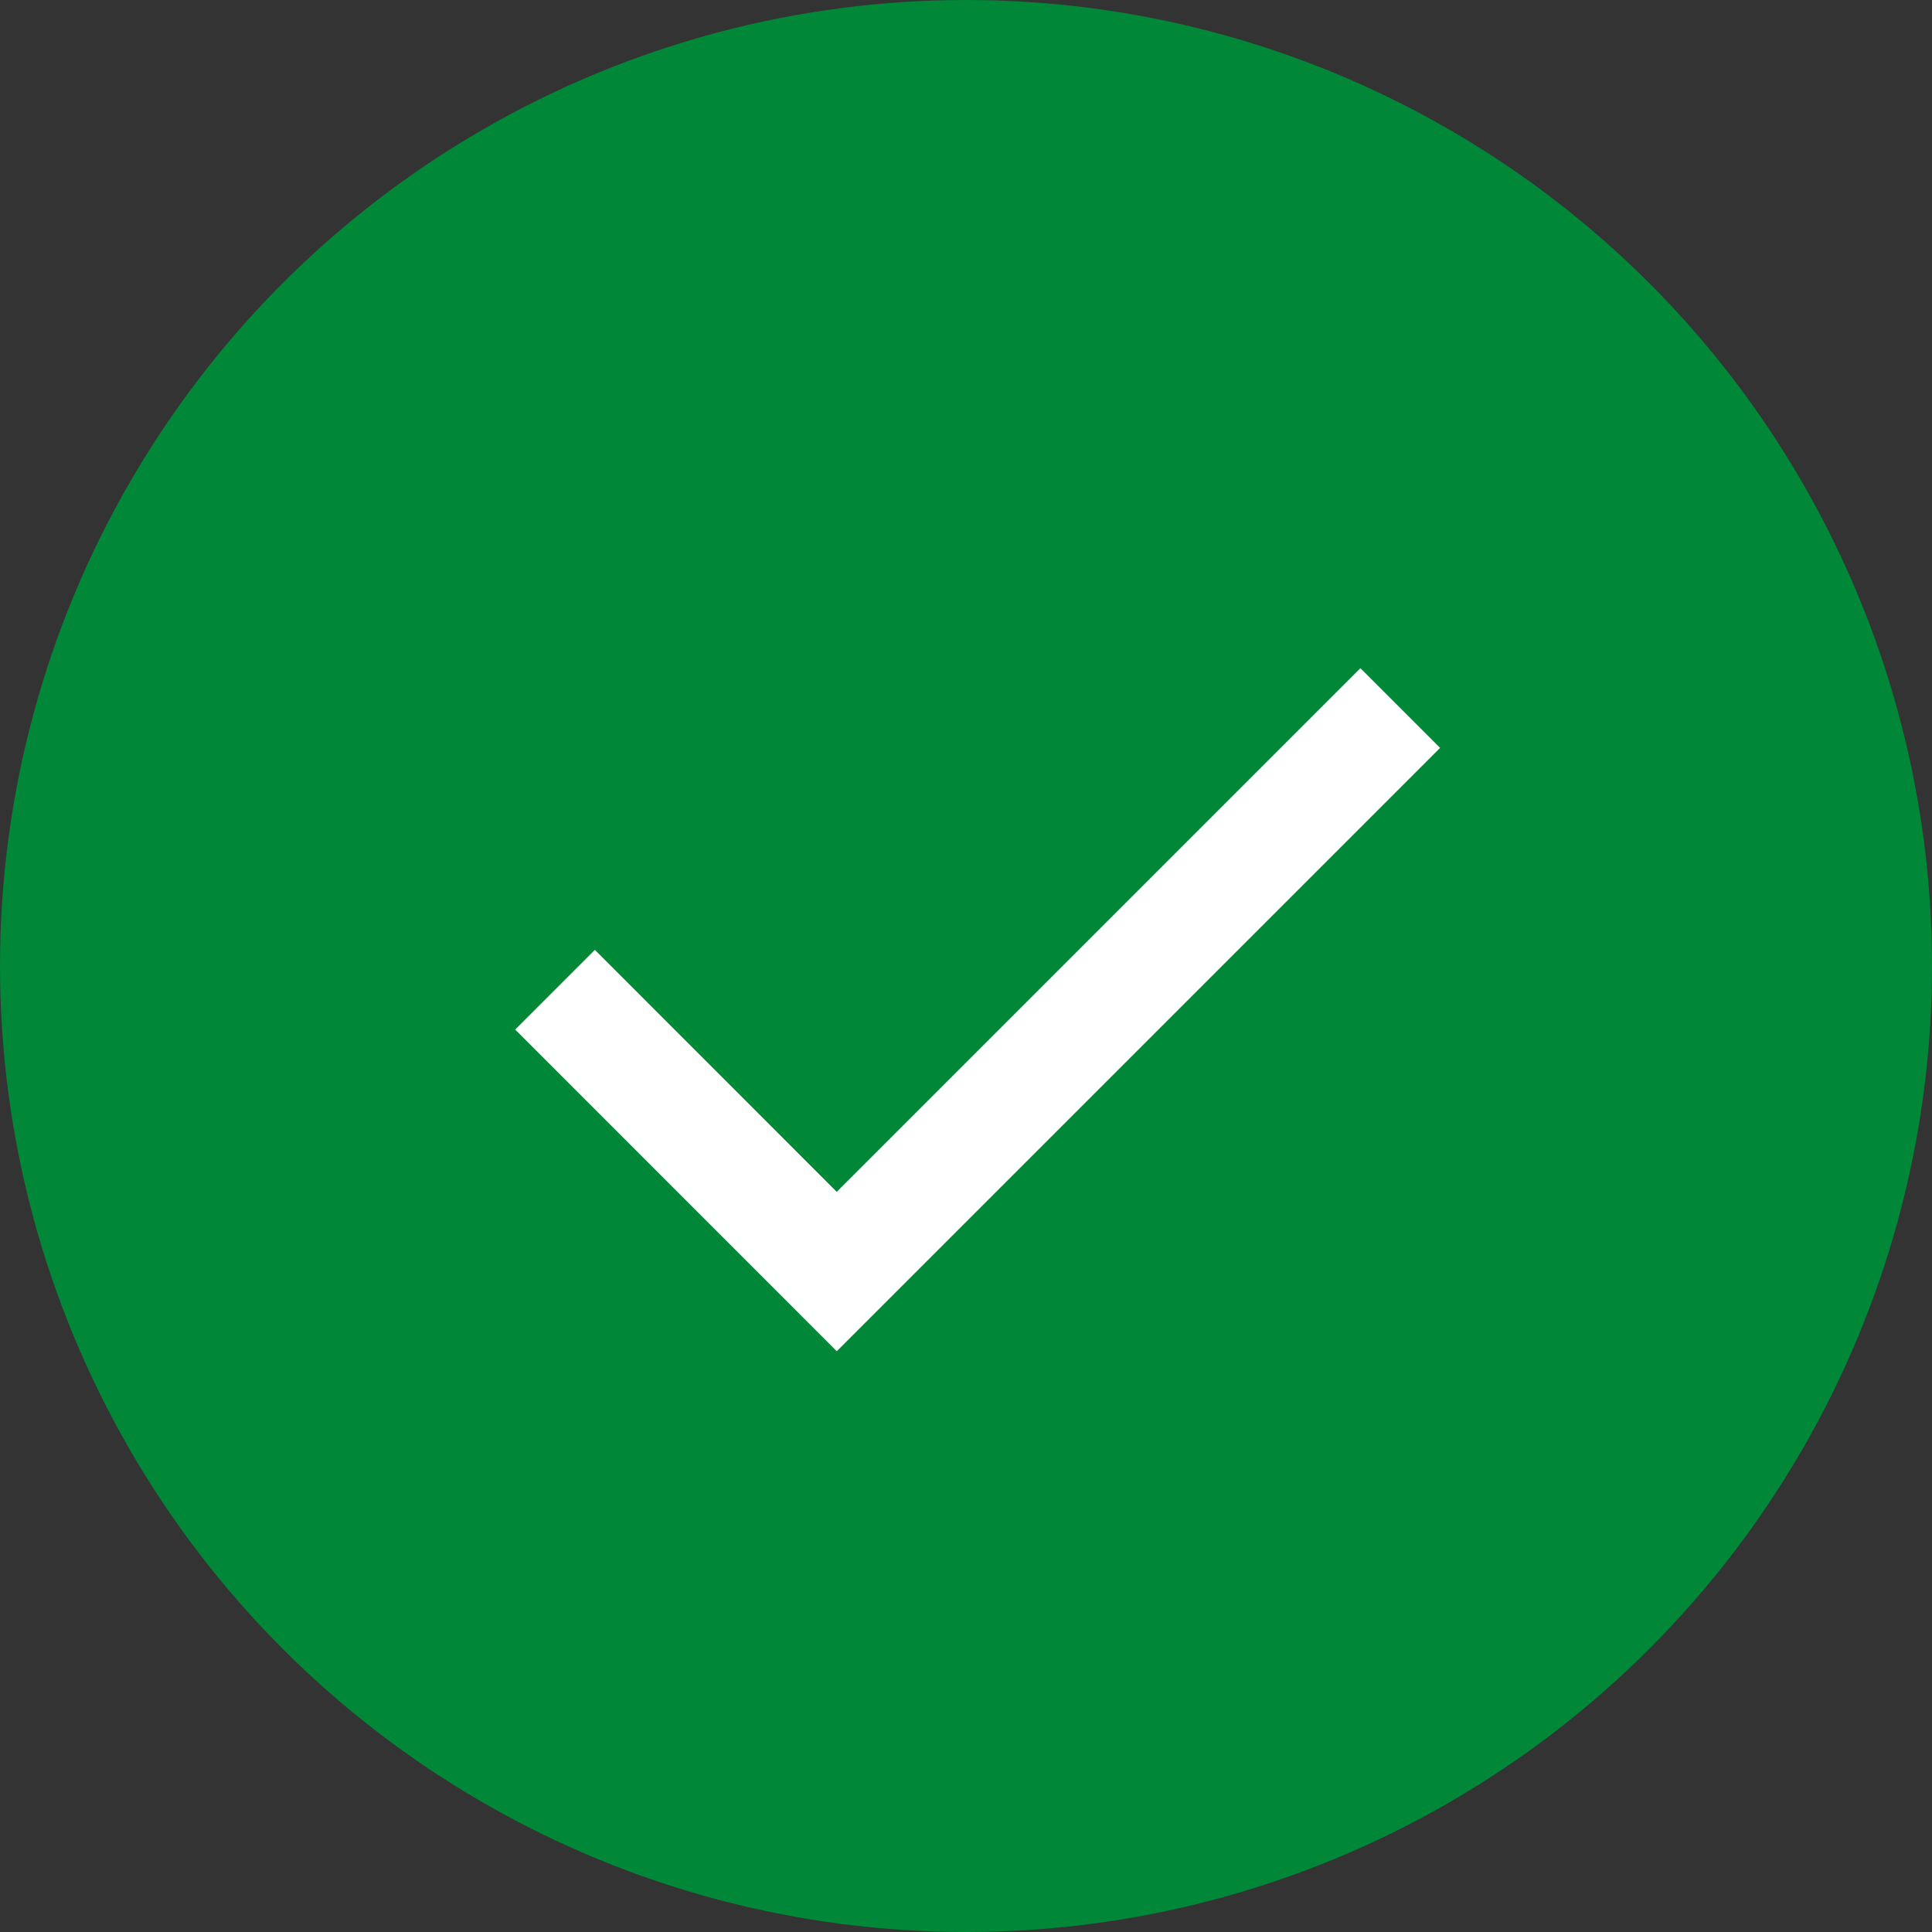 <svg width="20" height="20" viewBox="0 0 20 20" fill="none" xmlns="http://www.w3.org/2000/svg">
<rect x="0" y="0" width="20" height="20" fill="#333333" stroke="none"/>
<circle cx="10" cy="10" r="10" fill="#008738"/>
<path fill-rule="evenodd" clip-rule="evenodd" d="M8.662 12.338L14.083 6.917L14.908 7.742L8.662 13.988L5.333 10.658L6.158 9.833L8.662 12.338Z" fill="white"/>
</svg>
